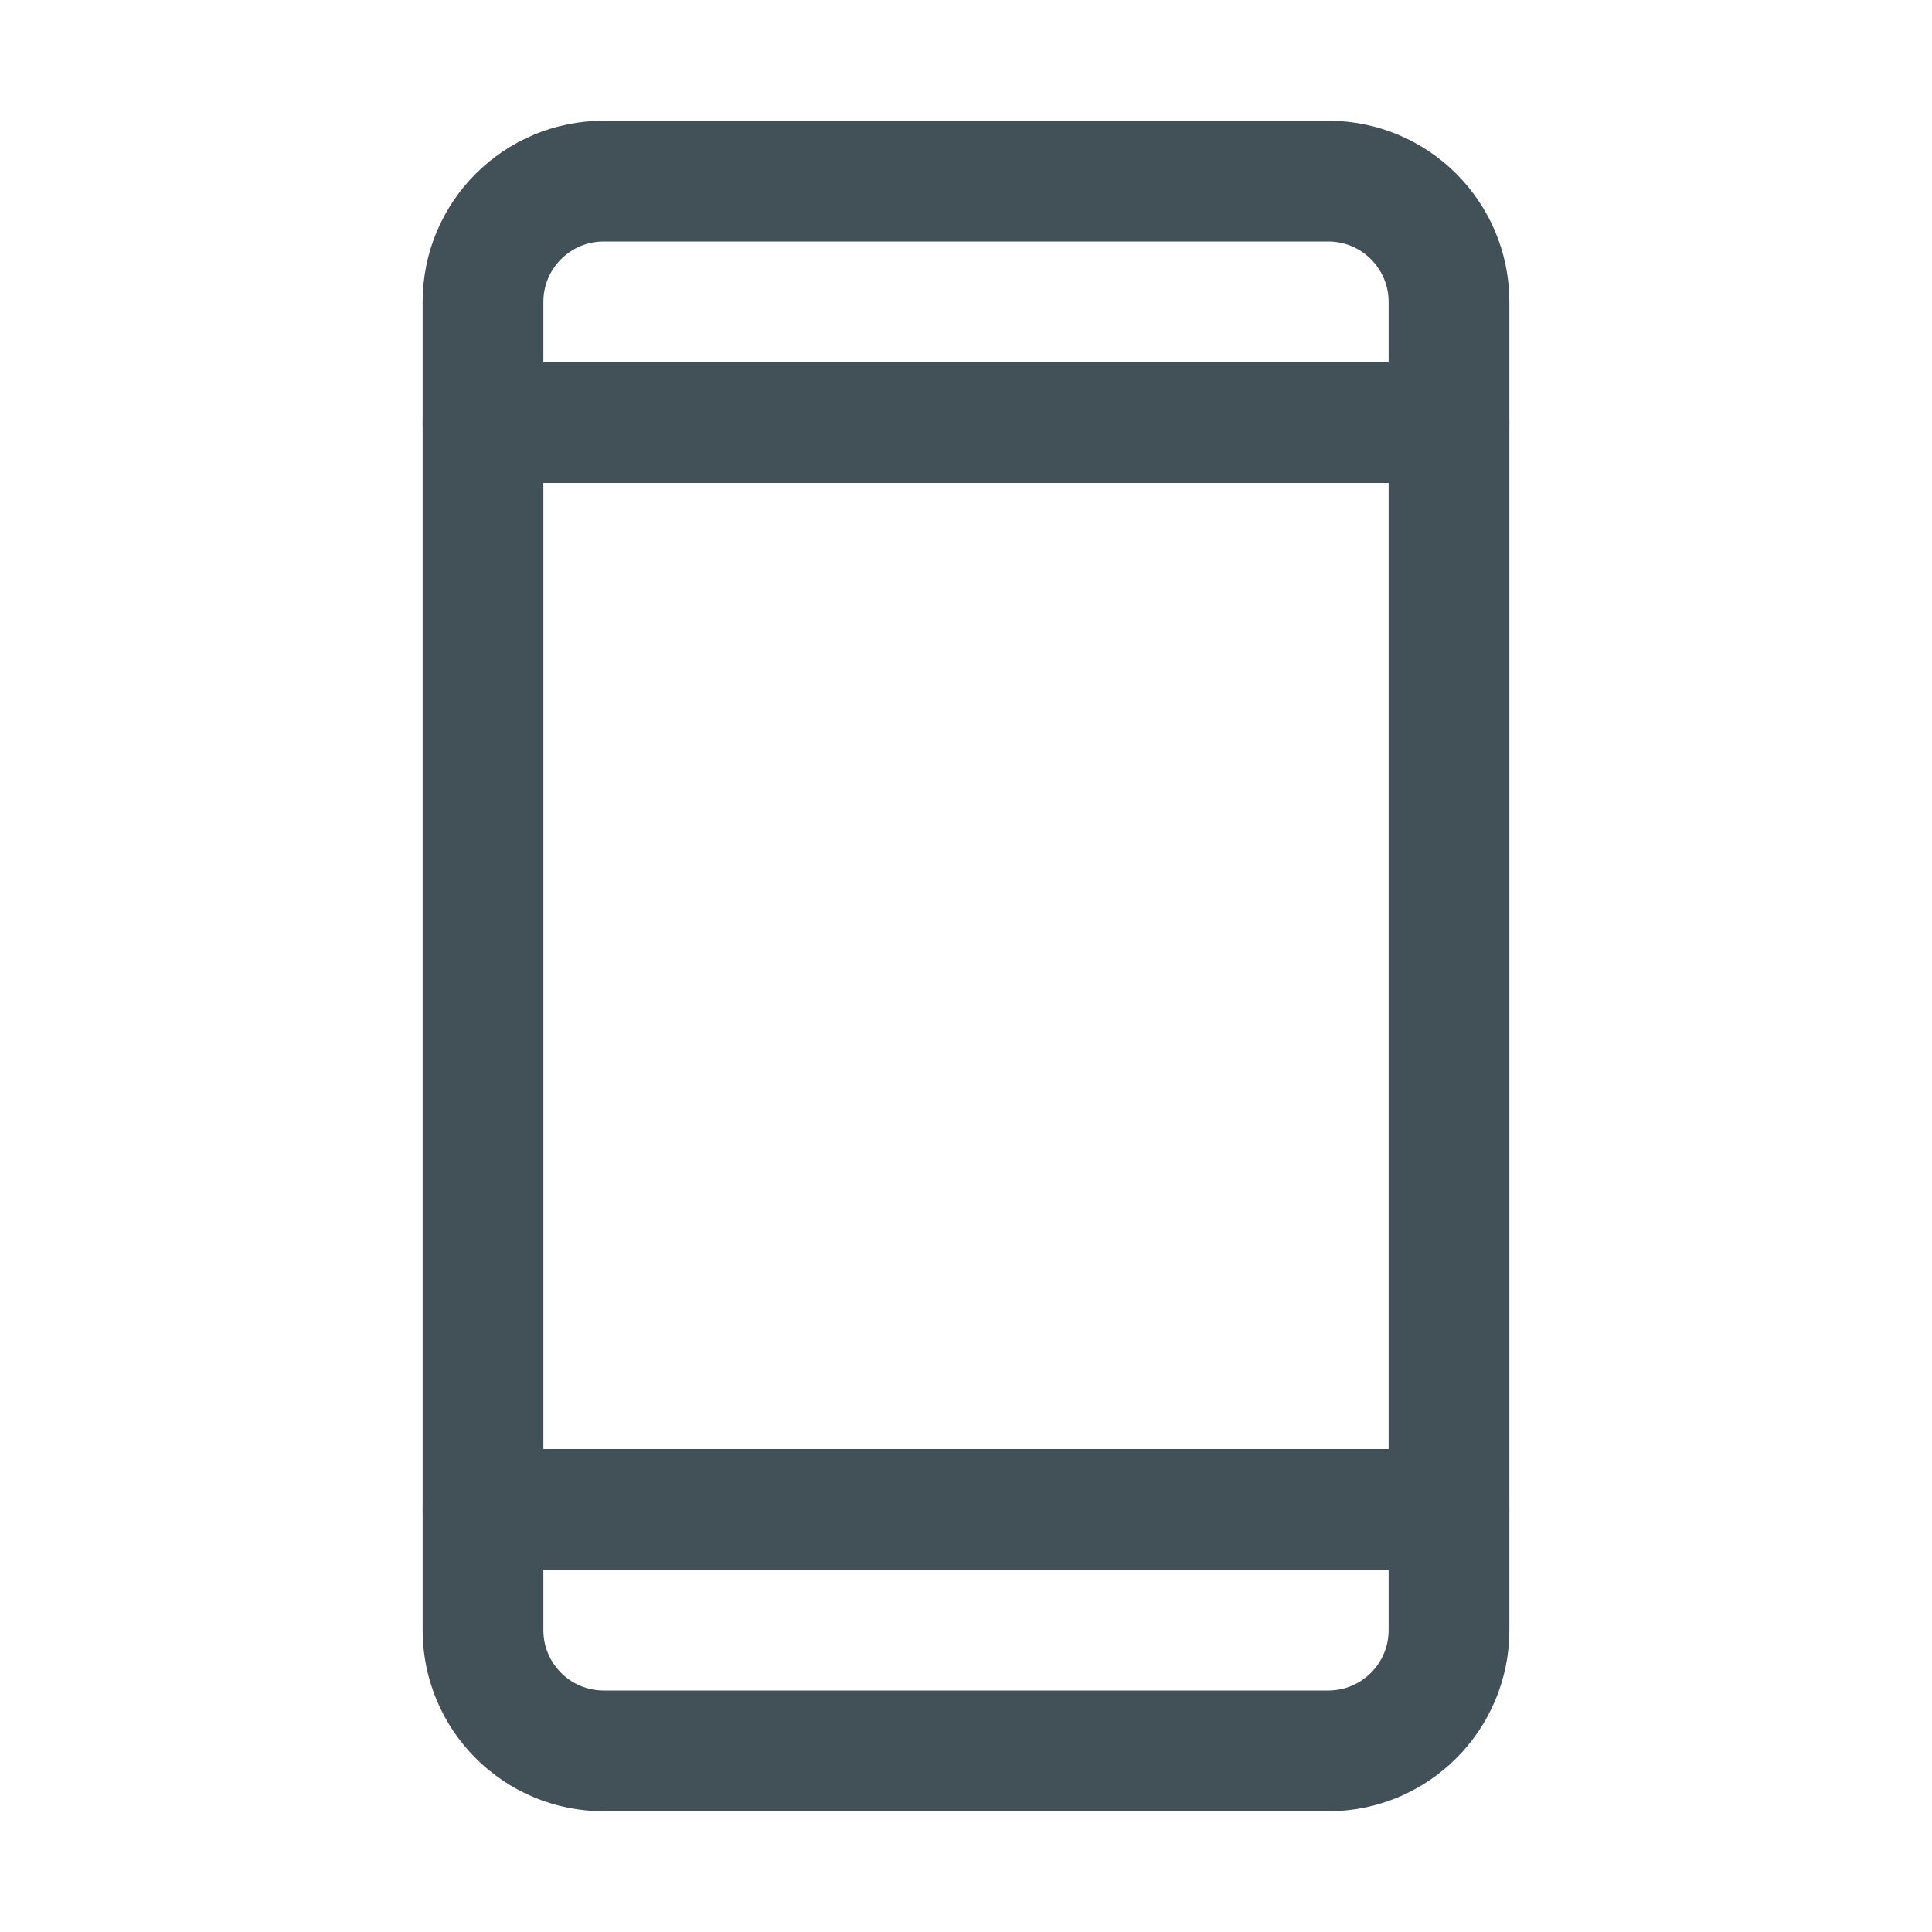 <svg width="48" height="48" viewBox="0 0 48 48" fill="none" xmlns="http://www.w3.org/2000/svg">
<path d="M33 4.5H15C13.343 4.5 12 5.843 12 7.5V40.5C12 42.157 13.343 43.5 15 43.5H33C34.657 43.5 36 42.157 36 40.5V7.5C36 5.843 34.657 4.5 33 4.5Z" stroke="#425058" stroke-width="3" stroke-linecap="round" stroke-linejoin="round"/>
<path d="M12 10.5H36" stroke="#425058" stroke-width="3" stroke-linecap="round" stroke-linejoin="round"/>
<path d="M12 37.5H36" stroke="#425058" stroke-width="3" stroke-linecap="round" stroke-linejoin="round"/>
</svg>
